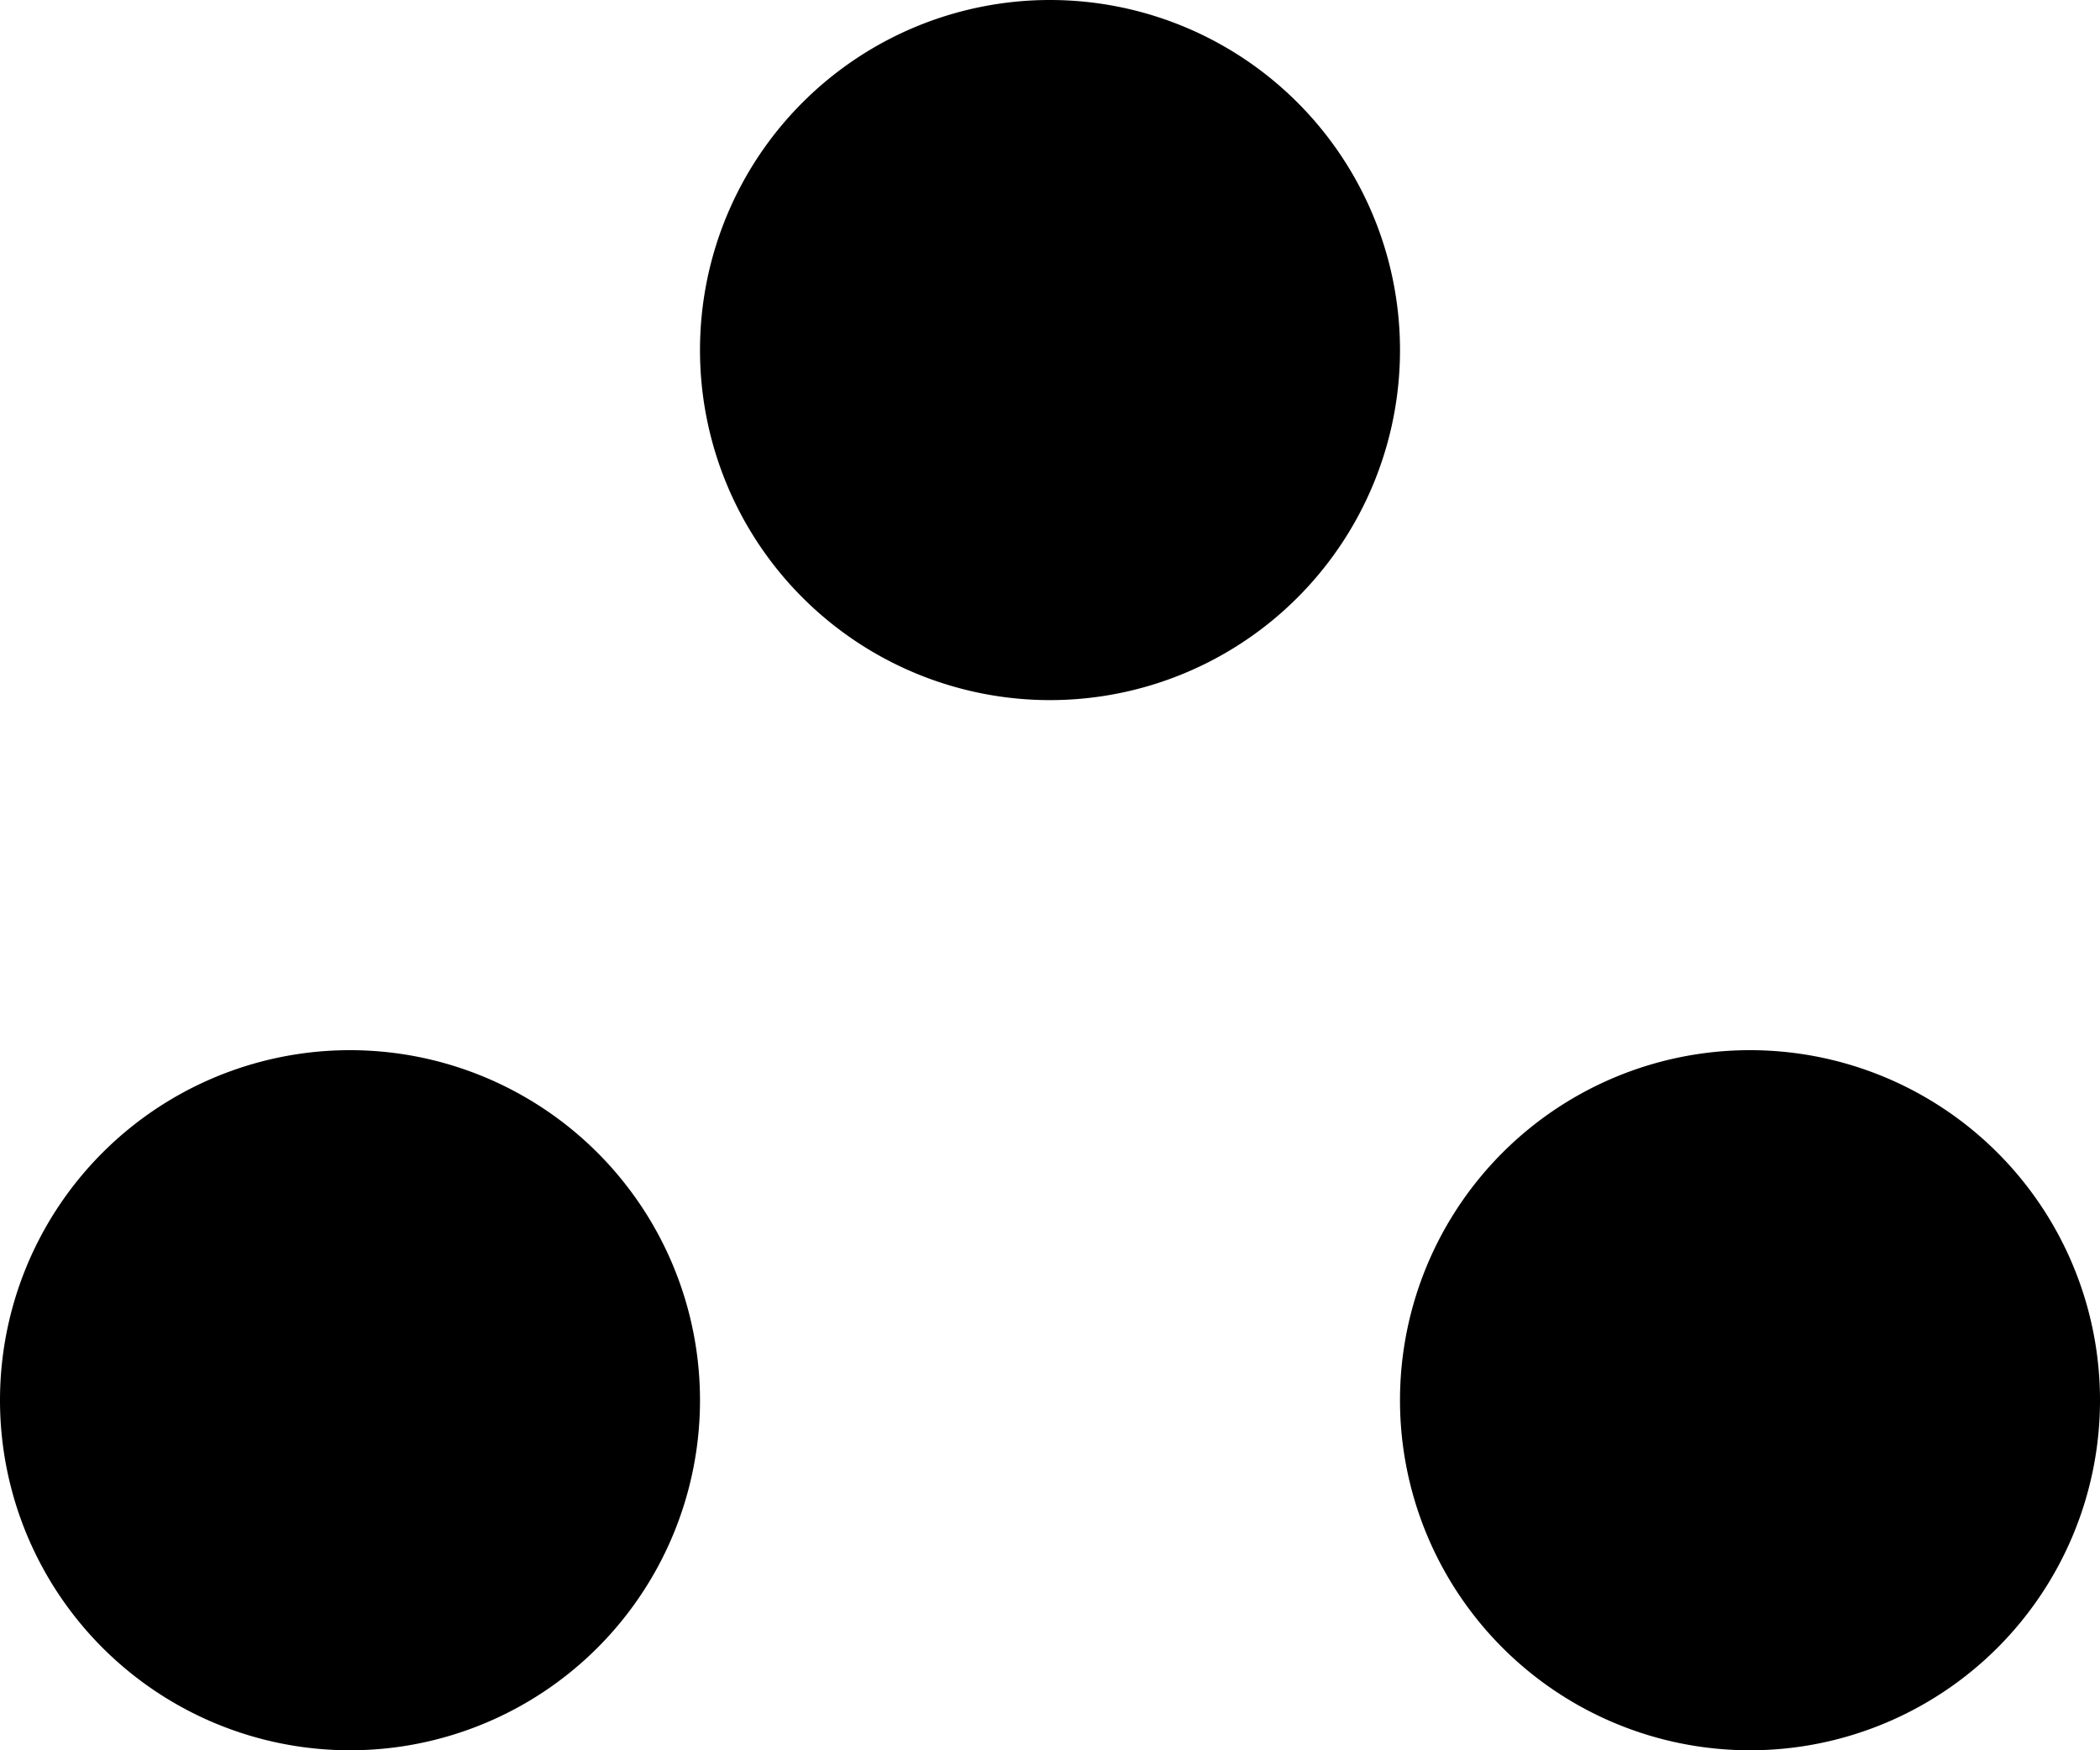 <svg id="landmark-JP-15" xmlns="http://www.w3.org/2000/svg" width="12" height="10" viewBox="0 0 12 10">
  <title>landmark-JP-15</title>
  <path d="M9.5,4.5a2,2,0,1,1-2-2A2,2,0,0,1,9.5,4.5Zm-6,4a2,2,0,1,0,2,2A2,2,0,0,0,3.5,8.5Zm8,0a2,2,0,1,0,2,2A2,2,0,0,0,11.5,8.5Z" transform="translate(-1.5 -2.5)"/>
</svg>
